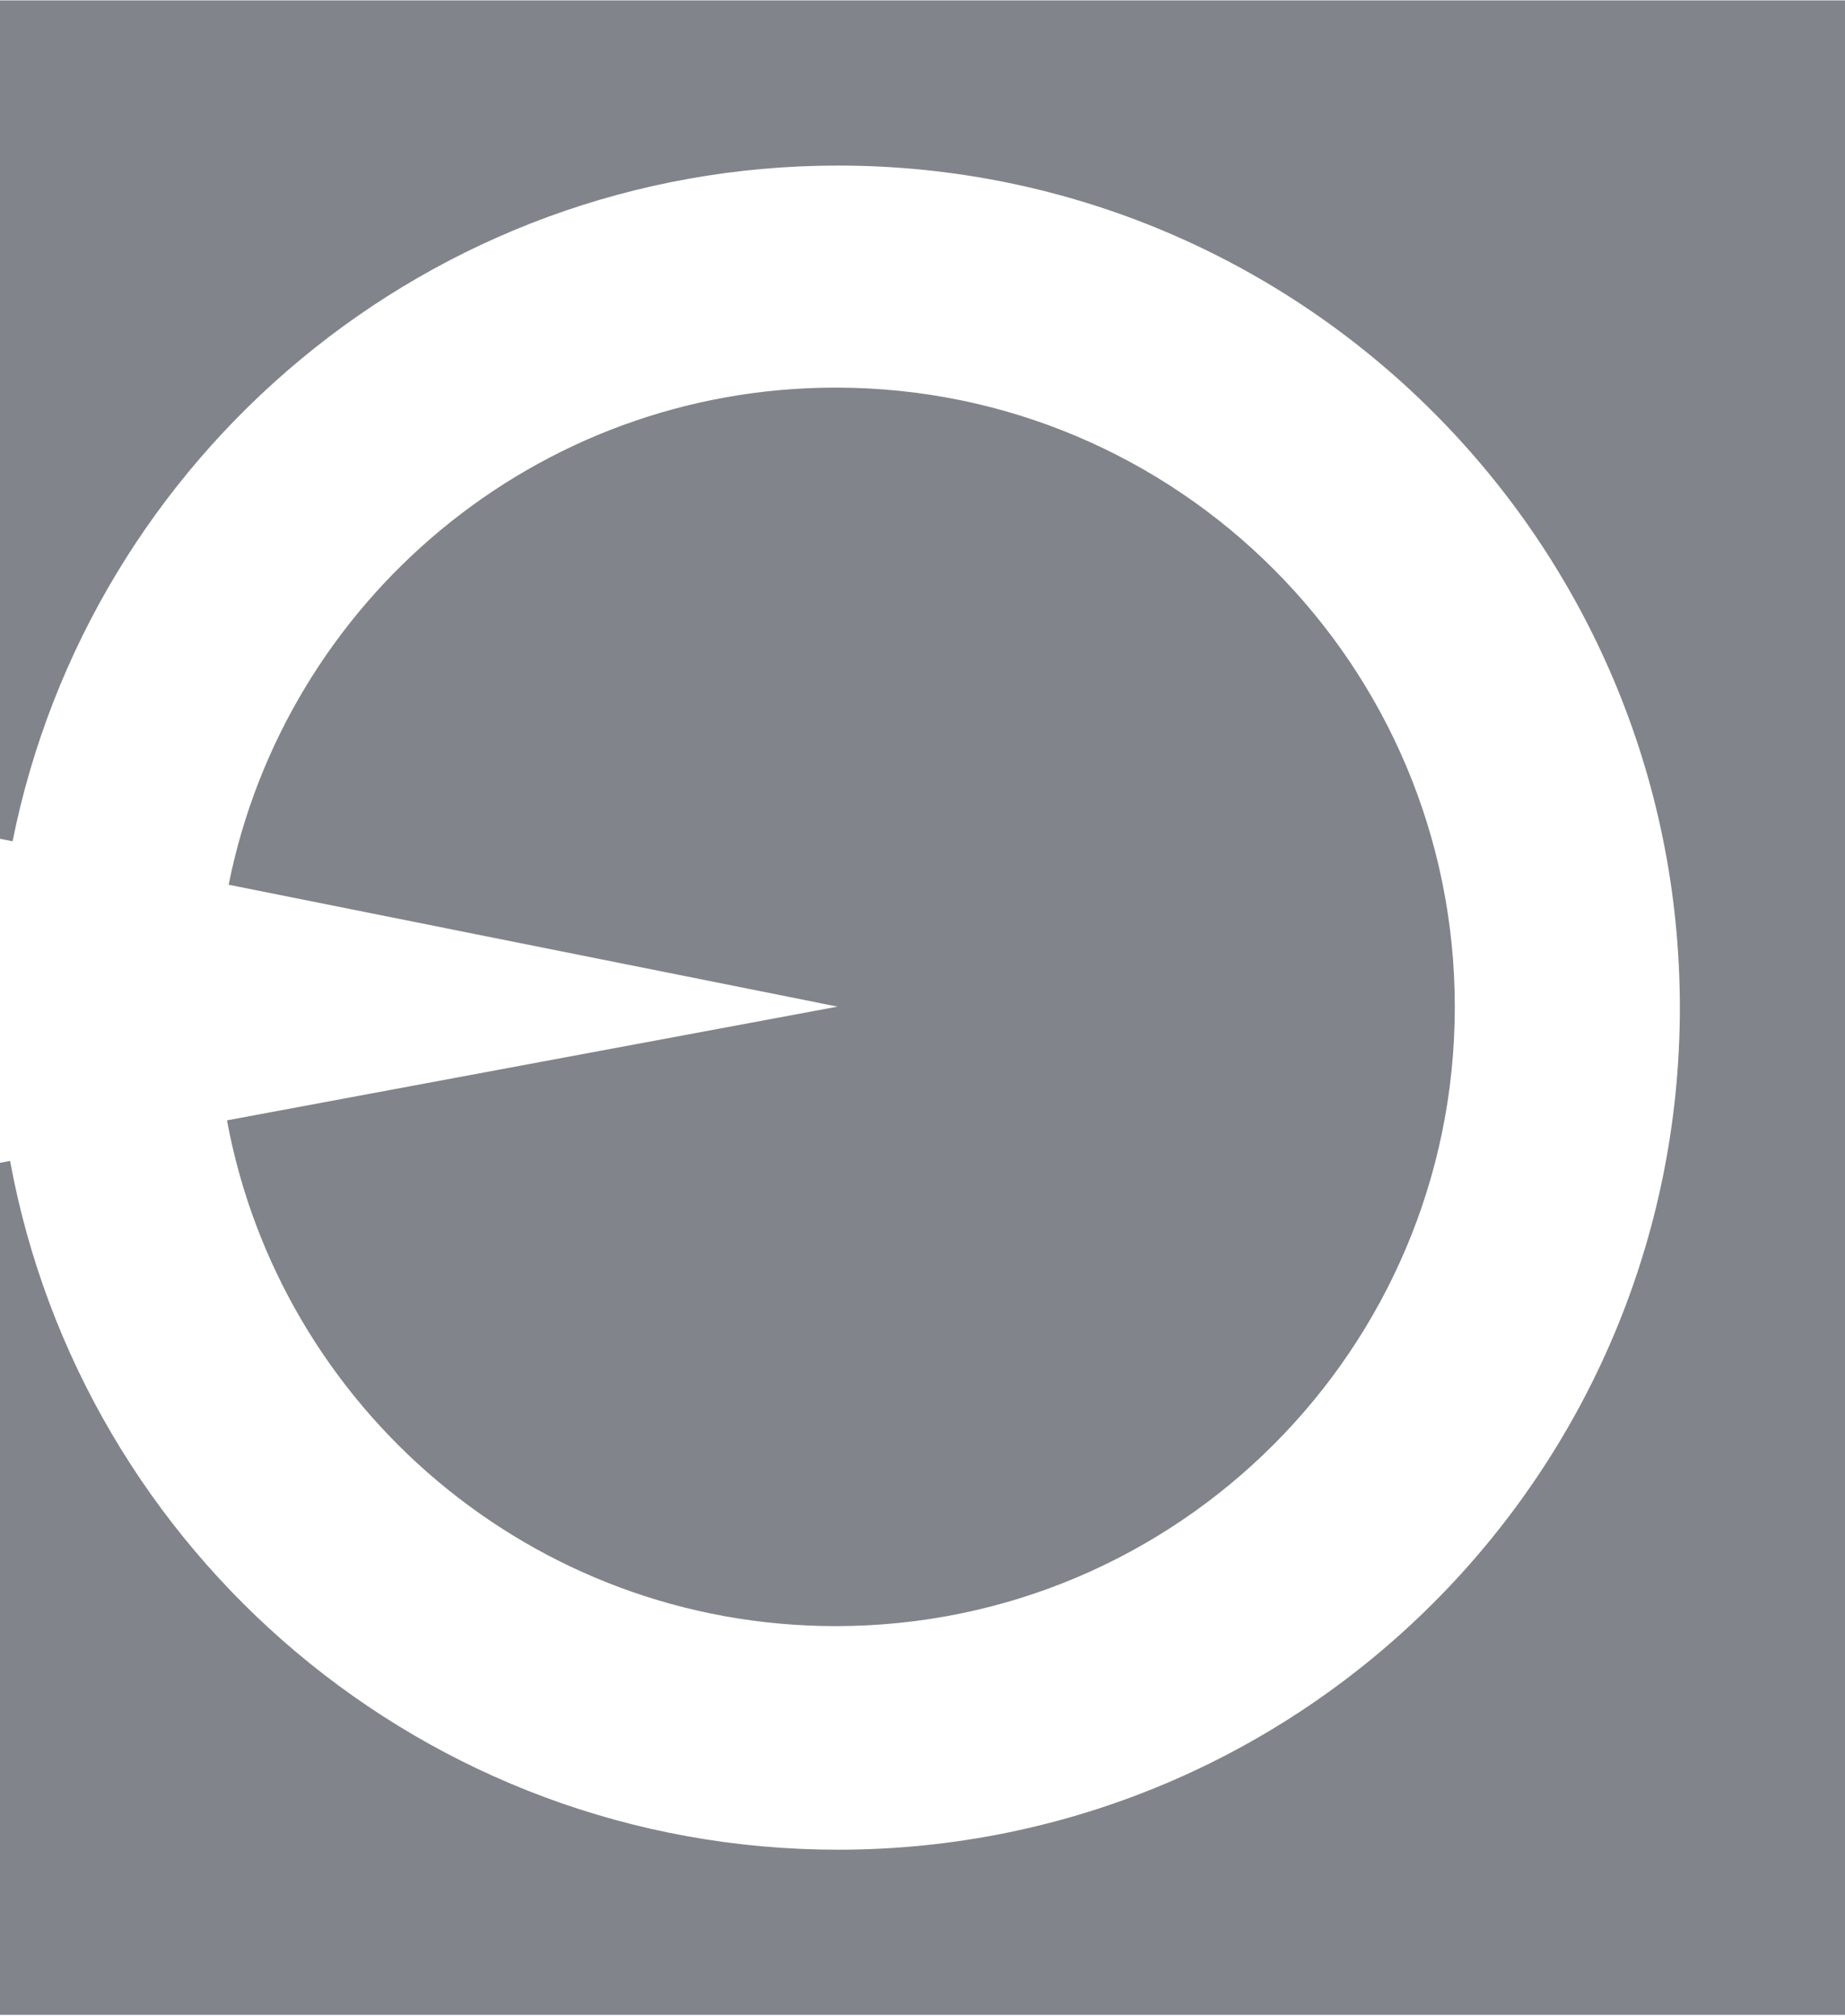 <?xml version="1.0" encoding="UTF-8"?>
<svg width="1201px" height="1312px" viewBox="0 0 1201 1312" version="1.1" xmlns="http://www.w3.org/2000/svg" xmlns:xlink="http://www.w3.org/1999/xlink">
    <title>mb-ywwd</title>
    <g id="页面-1" stroke="none" stroke-width="1" fill="none" fill-rule="evenodd" opacity="0.5">
        <path d="M1201,0.25 L1201,1311.25 L-0.001,1311.25 L-0.001,756.73 L6.558,755.509 C53.461,1010.529 276.916,1203.75 545.499,1203.75 C848.151,1203.75 1093.499,958.402 1093.499,655.75 C1093.499,353.098 848.151,107.75 545.499,107.75 C279.904,107.75 58.44,296.695 8.189,547.501 L-0.001,545.862 L-0.001,0.25 L1201,0.25 Z M544,252.25 C766.571,252.25 947,432.679 947,655.25 C947,877.821 766.571,1058.25 544,1058.25 C346.655,1058.25 182.44,916.402 147.752,729.102 L545.181,655.093 L148.836,575.771 C185.741,391.264 348.636,252.25 544,252.25 Z" id="mb-ywwd" fill="#040A16" fill-rule="nonzero"></path>
    </g>
</svg>